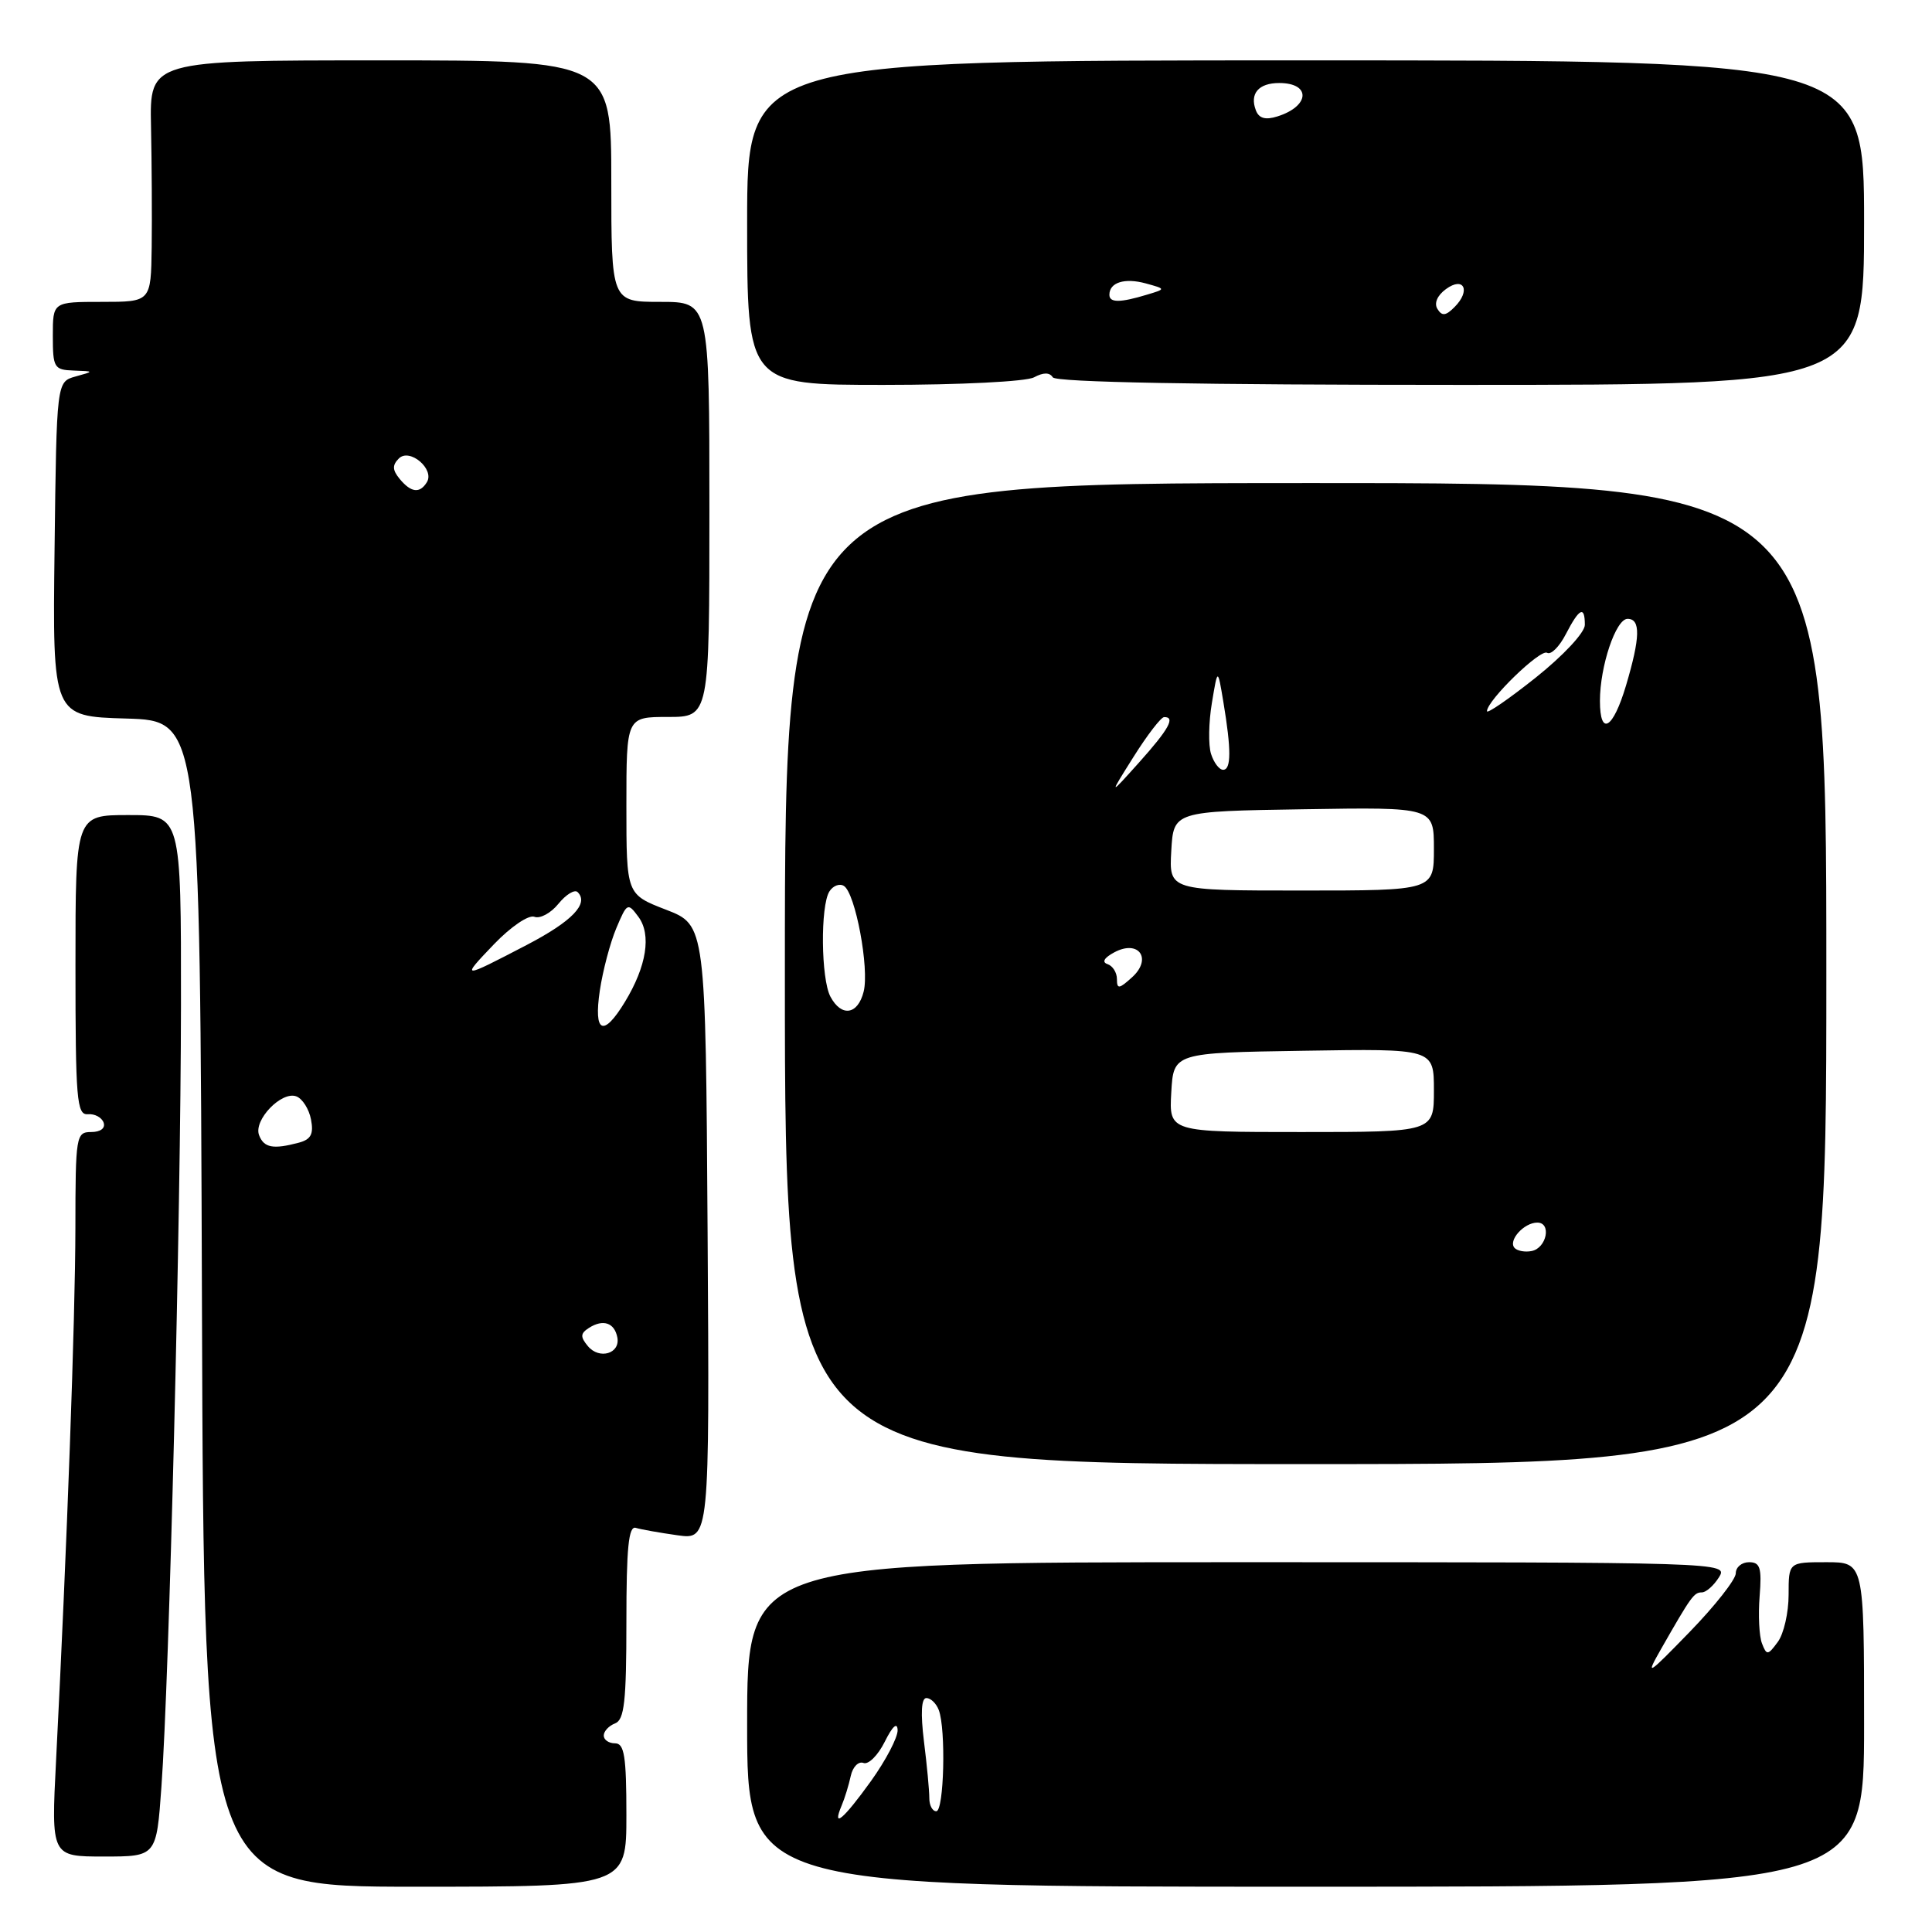 <?xml version="1.0" encoding="UTF-8" standalone="no"?>
<!DOCTYPE svg PUBLIC "-//W3C//DTD SVG 1.1//EN" "http://www.w3.org/Graphics/SVG/1.1/DTD/svg11.dtd" >
<svg xmlns="http://www.w3.org/2000/svg" xmlns:xlink="http://www.w3.org/1999/xlink" version="1.1" viewBox="0 0 256 256">
 <g >
 <path fill="currentColor"
d=" M 83.00 240.50 C 83.00 232.72 82.73 231.00 81.50 231.00 C 80.67 231.00 80.00 230.54 80.00 229.97 C 80.00 229.40 80.67 228.68 81.50 228.36 C 82.73 227.89 83.00 225.43 83.00 214.92 C 83.00 205.10 83.29 202.15 84.25 202.45 C 84.94 202.66 87.42 203.10 89.76 203.43 C 94.02 204.03 94.02 204.03 93.76 163.30 C 93.50 122.57 93.50 122.57 88.25 120.54 C 83.00 118.51 83.00 118.51 83.00 106.76 C 83.00 95.00 83.00 95.00 88.50 95.00 C 94.00 95.00 94.00 95.00 94.00 67.50 C 94.00 40.00 94.00 40.00 87.50 40.00 C 81.00 40.00 81.00 40.00 81.00 24.00 C 81.00 8.00 81.00 8.00 50.42 8.00 C 19.83 8.00 19.83 8.00 20.01 16.75 C 20.11 21.56 20.15 28.76 20.10 32.75 C 20.00 40.00 20.00 40.00 13.50 40.00 C 7.00 40.00 7.00 40.00 7.00 44.50 C 7.00 48.72 7.17 49.01 9.75 49.10 C 12.50 49.20 12.50 49.20 10.00 49.89 C 7.50 50.59 7.50 50.59 7.23 72.76 C 6.96 94.93 6.96 94.93 16.73 95.21 C 26.50 95.50 26.50 95.50 26.76 172.75 C 27.01 250.00 27.01 250.00 55.01 250.00 C 83.00 250.00 83.00 250.00 83.00 240.50 Z  M 247.00 228.50 C 247.00 207.00 247.00 207.00 242.00 207.00 C 237.00 207.00 237.00 207.00 237.00 211.31 C 237.00 213.68 236.36 216.49 235.57 217.56 C 234.25 219.36 234.09 219.37 233.47 217.76 C 233.10 216.81 232.96 214.00 233.16 211.51 C 233.46 207.74 233.23 207.00 231.76 207.00 C 230.79 207.00 230.00 207.66 230.00 208.47 C 230.00 209.28 227.26 212.77 223.91 216.22 C 218.25 222.05 217.98 222.22 220.10 218.50 C 224.09 211.51 224.46 211.00 225.50 211.00 C 226.06 211.00 227.08 210.10 227.77 209.00 C 229.01 207.01 228.77 207.00 164.01 207.00 C 99.00 207.00 99.00 207.00 99.00 228.50 C 99.00 250.00 99.00 250.00 173.00 250.00 C 247.00 250.00 247.00 250.00 247.00 228.50 Z  M 21.39 236.75 C 22.43 222.39 23.95 161.27 23.98 133.25 C 24.00 108.00 24.00 108.00 17.00 108.00 C 10.00 108.00 10.00 108.00 10.00 127.89 C 10.00 145.72 10.17 147.76 11.64 147.64 C 12.55 147.56 13.48 148.06 13.73 148.75 C 13.99 149.49 13.32 150.00 12.08 150.00 C 10.08 150.00 10.00 150.50 9.99 162.75 C 9.97 174.77 8.89 204.65 7.43 233.25 C 6.78 246.00 6.78 246.00 13.75 246.00 C 20.73 246.00 20.73 246.00 21.39 236.75 Z  M 242.00 129.00 C 242.00 64.00 242.00 64.00 173.00 64.01 C 104.00 64.03 104.00 64.03 104.00 129.01 C 104.00 194.00 104.00 194.00 173.00 194.00 C 242.00 194.00 242.00 194.00 242.00 129.00 Z  M 137.01 50.00 C 138.26 49.33 139.08 49.33 139.50 50.00 C 139.90 50.65 158.91 51.00 193.56 51.00 C 247.00 51.00 247.00 51.00 247.00 29.50 C 247.00 8.00 247.00 8.00 173.00 8.00 C 99.00 8.00 99.00 8.00 99.00 29.50 C 99.00 51.00 99.00 51.00 117.07 51.00 C 127.23 51.00 135.95 50.56 137.01 50.00 Z  M 77.89 178.36 C 76.87 177.13 76.90 176.68 78.06 175.94 C 79.93 174.76 81.42 175.27 81.80 177.21 C 82.22 179.36 79.41 180.20 77.89 178.36 Z  M 34.33 150.42 C 33.56 148.42 37.32 144.52 39.28 145.28 C 40.08 145.59 40.95 146.96 41.21 148.34 C 41.58 150.26 41.21 150.98 39.60 151.41 C 36.19 152.32 34.97 152.09 34.33 150.42 Z  M 79.48 131.25 C 79.87 128.64 80.85 124.92 81.66 123.00 C 83.08 119.63 83.18 119.57 84.59 121.48 C 86.34 123.84 85.68 128.03 82.81 132.75 C 79.94 137.48 78.64 136.90 79.48 131.25 Z  M 65.47 125.10 C 67.70 122.78 70.05 121.19 70.81 121.48 C 71.56 121.77 73.00 120.99 74.00 119.75 C 75.01 118.51 76.15 117.82 76.54 118.21 C 78.07 119.73 75.82 122.07 69.80 125.21 C 61.06 129.76 61.02 129.75 65.47 125.10 Z  M 52.96 63.46 C 51.99 62.28 51.96 61.64 52.85 60.75 C 54.28 59.32 57.63 62.17 56.56 63.90 C 55.62 65.42 54.47 65.28 52.96 63.46 Z  M 111.52 239.25 C 111.93 238.29 112.47 236.52 112.73 235.32 C 112.99 234.12 113.75 233.35 114.41 233.60 C 115.07 233.86 116.34 232.59 117.24 230.78 C 118.27 228.71 118.90 228.15 118.94 229.25 C 118.97 230.21 117.38 233.25 115.41 236.00 C 111.74 241.10 110.20 242.39 111.52 239.25 Z  M 123.14 238.25 C 123.14 237.29 122.83 233.91 122.43 230.75 C 121.97 227.00 122.08 225.00 122.75 225.00 C 123.32 225.00 124.06 225.71 124.39 226.58 C 125.36 229.11 125.09 240.00 124.06 240.00 C 123.55 240.00 123.13 239.21 123.14 238.25 Z  M 200.71 165.38 C 199.76 164.43 201.91 162.00 203.70 162.00 C 205.62 162.00 204.94 165.39 202.94 165.77 C 202.09 165.94 201.09 165.76 200.71 165.38 Z  M 155.20 144.75 C 155.50 139.50 155.50 139.50 172.75 139.23 C 190.00 138.95 190.00 138.95 190.00 144.48 C 190.00 150.00 190.00 150.00 172.45 150.00 C 154.90 150.00 154.90 150.00 155.20 144.75 Z  M 110.04 132.07 C 108.78 129.72 108.69 120.04 109.90 118.12 C 110.38 117.36 111.25 117.03 111.82 117.39 C 113.34 118.33 115.21 128.32 114.44 131.39 C 113.67 134.47 111.50 134.80 110.04 132.07 Z  M 148.00 129.74 C 148.00 128.87 147.44 127.98 146.75 127.75 C 145.97 127.49 146.30 126.91 147.65 126.19 C 150.89 124.45 152.72 127.04 150.00 129.50 C 148.28 131.06 148.00 131.09 148.00 129.74 Z  M 155.20 112.75 C 155.50 107.50 155.50 107.50 172.75 107.23 C 190.00 106.95 190.00 106.95 190.00 112.48 C 190.00 118.00 190.00 118.00 172.45 118.00 C 154.90 118.00 154.90 118.00 155.20 112.75 Z  M 150.21 100.27 C 152.02 97.39 153.84 95.03 154.25 95.02 C 155.79 94.98 154.88 96.62 150.96 101.00 C 146.92 105.50 146.92 105.50 150.21 100.27 Z  M 160.47 99.90 C 160.10 98.75 160.15 95.71 160.58 93.15 C 161.35 88.50 161.35 88.50 162.10 93.00 C 163.16 99.34 163.15 102.00 162.07 102.00 C 161.55 102.00 160.84 101.06 160.47 99.90 Z  M 212.00 92.87 C 212.00 88.27 214.11 82.00 215.66 82.00 C 217.41 82.00 217.35 84.45 215.46 90.82 C 213.74 96.61 212.00 97.64 212.00 92.87 Z  M 197.03 94.23 C 197.08 92.77 204.11 85.95 205.00 86.50 C 205.50 86.81 206.62 85.70 207.48 84.03 C 209.27 80.57 210.00 80.21 210.00 82.80 C 210.00 83.81 207.17 86.85 203.50 89.78 C 199.93 92.62 197.01 94.63 197.03 94.23 Z  M 190.47 40.94 C 190.00 40.19 190.44 39.15 191.59 38.31 C 193.98 36.56 194.92 38.51 192.73 40.69 C 191.57 41.86 191.07 41.91 190.47 40.94 Z  M 147.00 39.06 C 147.00 37.42 149.02 36.79 151.81 37.55 C 154.50 38.29 154.50 38.29 152.00 39.04 C 148.41 40.13 147.00 40.13 147.00 39.06 Z  M 166.41 14.62 C 165.56 12.41 166.77 11.00 169.50 11.00 C 173.75 11.00 173.57 14.08 169.25 15.43 C 167.67 15.93 166.81 15.68 166.41 14.62 Z "/>
</g>
</svg>